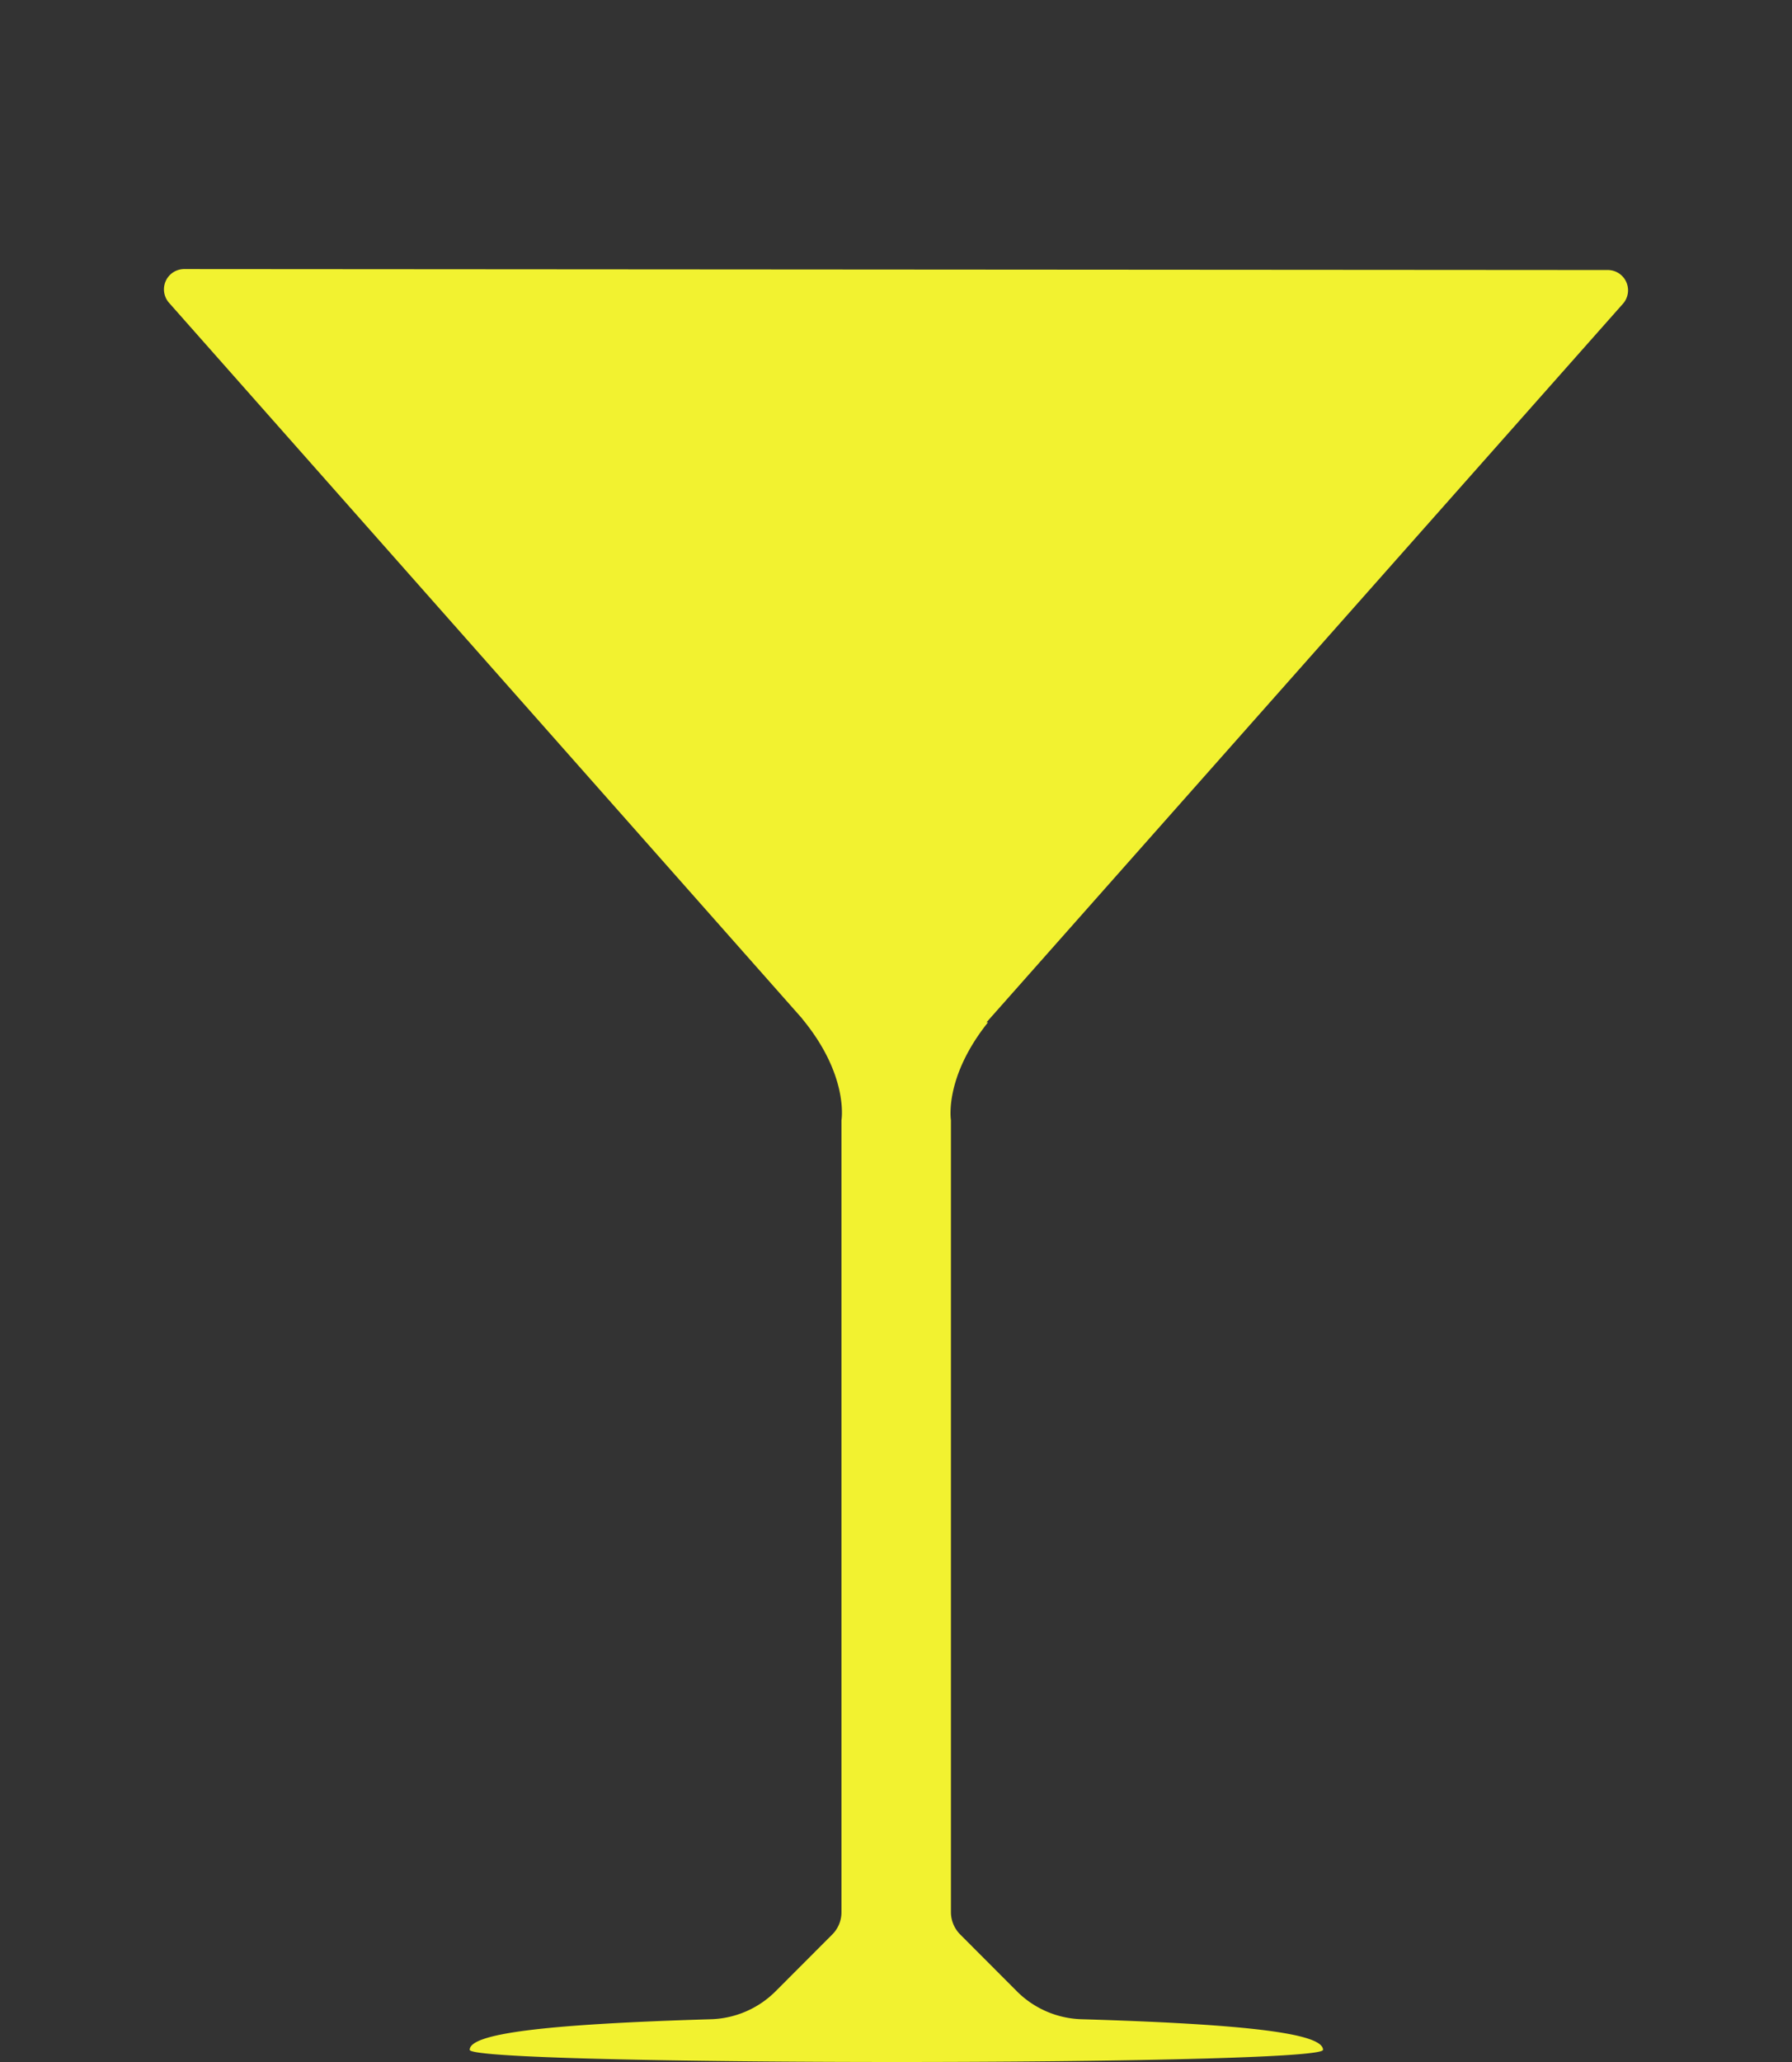 <svg xmlns="http://www.w3.org/2000/svg" viewBox="0 0 800 920"><rect x="0" y="0" width="800" height="920" fill="#333333" stroke="none"/><defs><style>.Yellow{fill:#f2f230;}</style></defs><title>pb&amp;amp;j_920</title><g id="vectors"><path class="Yellow" d="M482.705,900.912a42.565,42.565,0,0,1-28.759-12.471l-25.3-25.352a14.205,14.205,0,0,1-4.123-10.03V499.766s-3.161-18.935,16.541-43.62l-.66-.019L724.5,135.558a9.05,9.05,0,0,0-6.718-15.084L82.27,120.049a9.051,9.051,0,0,0-6.79,15.065L358.188,454.542h-.065c20.974,25.342,17.531,45.224,17.531,45.224V853.059a14.047,14.047,0,0,1-4.049,9.99l-25.269,25.313a42.6,42.6,0,0,1-28.737,12.55c-74.916,2.242-107.907,6.417-107.907,13.658,0,3.618,95.127,5.428,190.308,5.43,95.289,0,190.633-1.808,190.633-5.43C590.633,907.329,557.621,903.154,482.705,900.912Z"/></g></svg>